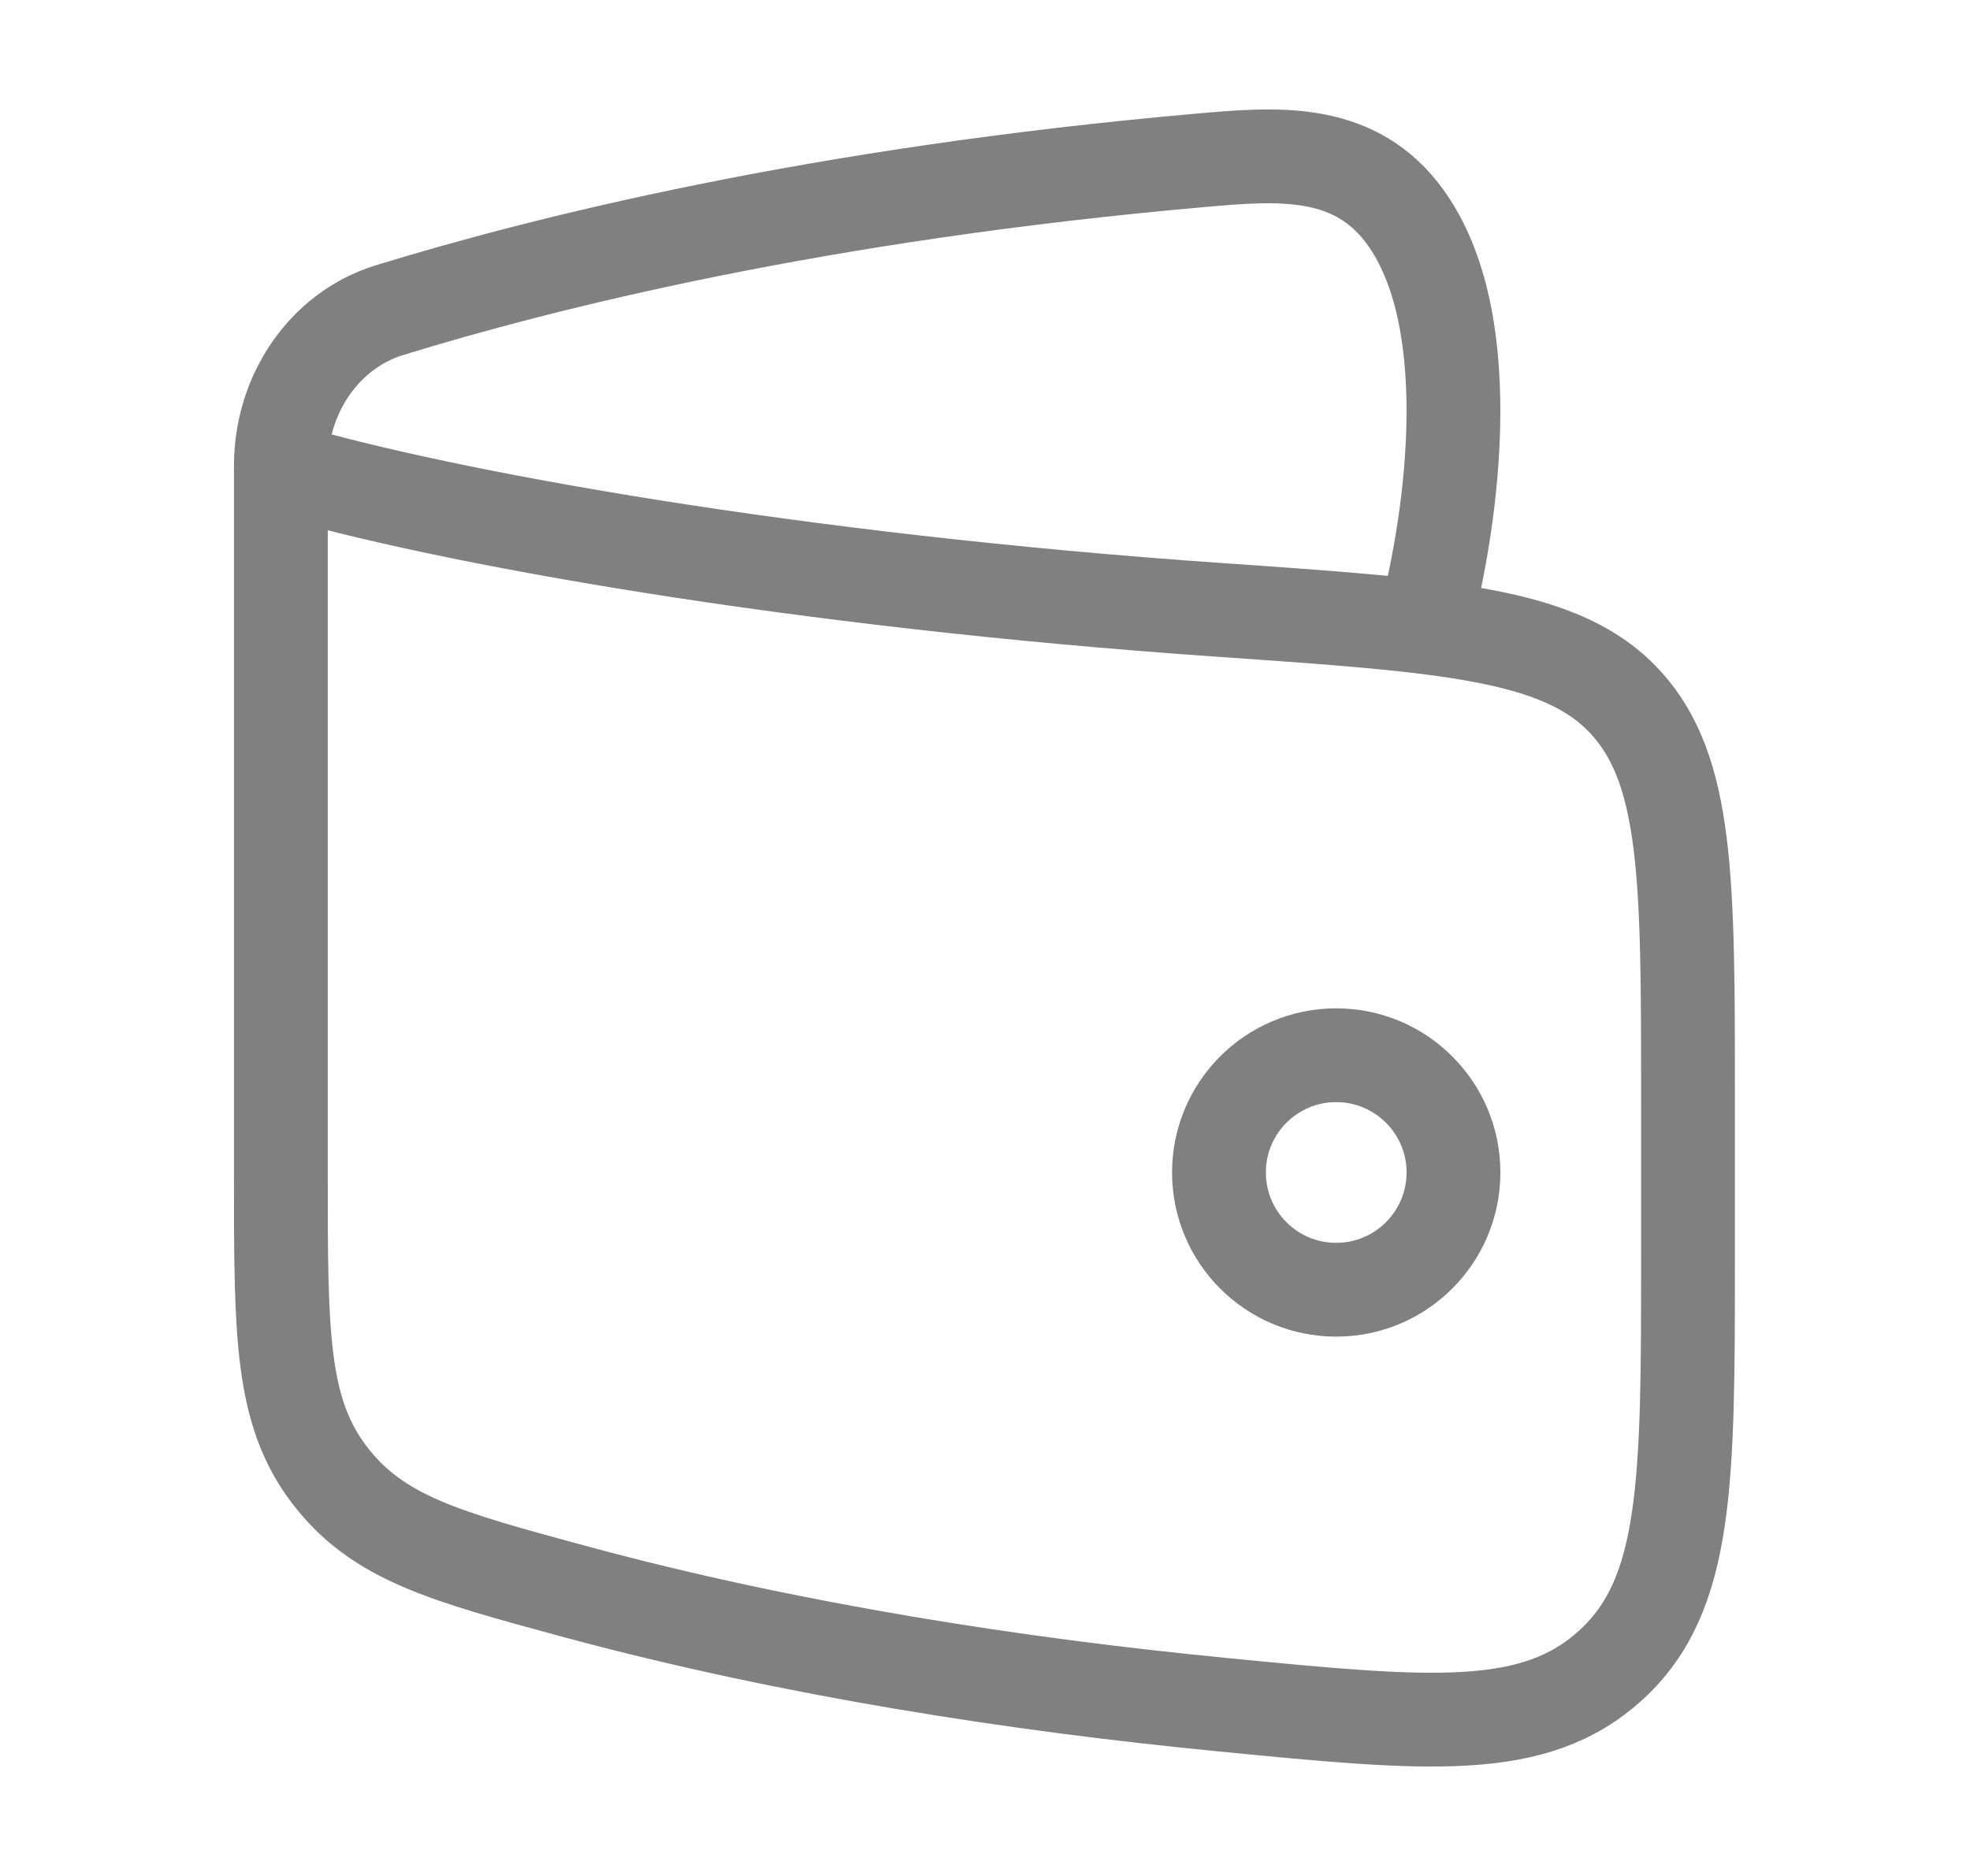 <svg width="21" height="20" viewBox="0 0 21 20" fill="none" xmlns="http://www.w3.org/2000/svg">
<path d="M12.994 12.5C12.994 13.19 13.553 13.75 14.244 13.75C14.934 13.75 15.494 13.19 15.494 12.5C15.494 11.81 14.934 11.25 14.244 11.25C13.553 11.25 12.994 11.81 12.994 12.5Z" stroke="#808080"/>
<path d="M12.997 6.502C8.474 6.189 4.748 5.518 2.994 5V12.551C2.994 14.213 2.994 15.044 3.51 15.722C4.026 16.399 4.735 16.591 6.151 16.974C8.441 17.592 10.847 17.96 13.002 18.171C15.237 18.39 16.354 18.499 17.174 17.75C17.994 17 17.994 15.797 17.994 13.39V11.712C17.994 9.375 17.994 8.206 17.321 7.48C16.649 6.755 15.431 6.671 12.997 6.502Z" stroke="#808080" stroke-linecap="round" stroke-linejoin="round"/>
<path d="M15.182 6.667C15.497 5.481 15.781 3.323 14.933 2.252C14.395 1.574 13.596 1.639 12.812 1.708C8.692 2.07 5.782 2.806 4.154 3.306C3.455 3.521 2.994 4.204 2.994 4.967" stroke="#808080" stroke-linejoin="round"/>
</svg>
